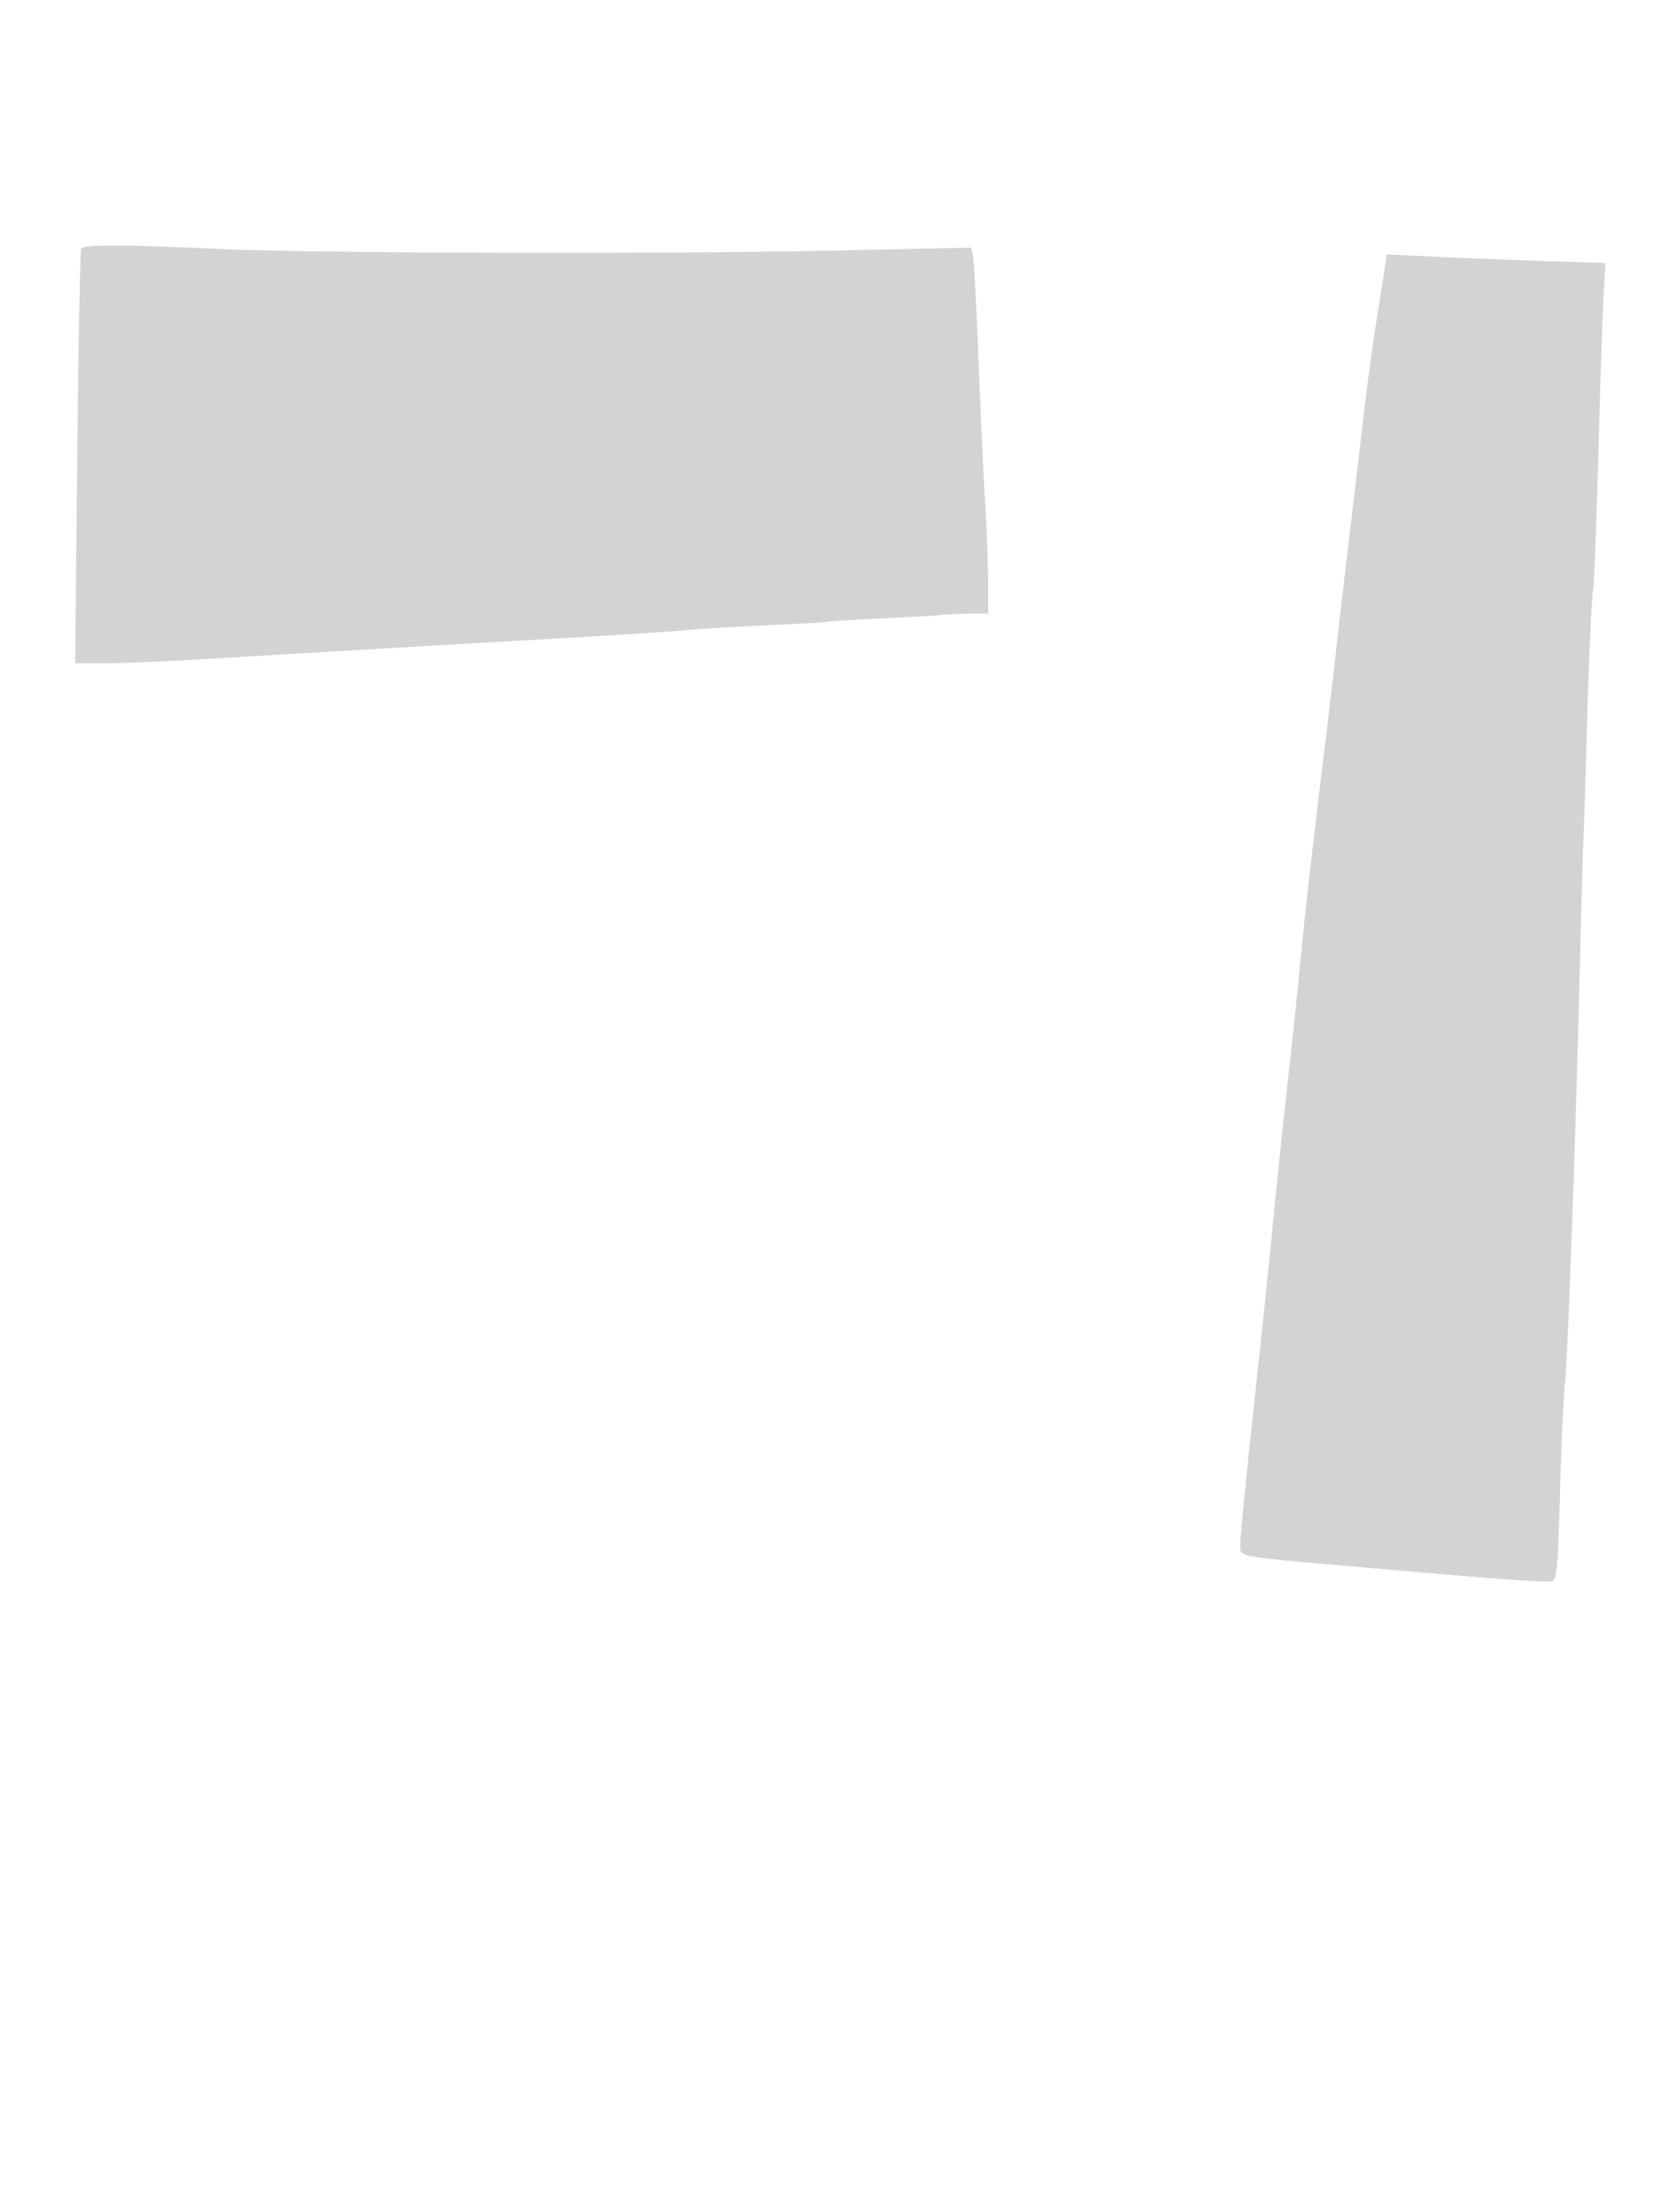<svg xmlns="http://www.w3.org/2000/svg" width="500" height="667"><path d="M24.512 74.98c-.333.539-.882 28.889-1.22 63L22.677 200l9.411-.005c5.177-.002 20.212-.664 33.412-1.47 28.373-1.734 62.725-3.736 112-6.528 9.35-.53 22.4-1.405 29-1.944 6.6-.539 18.525-1.258 26.5-1.598 7.975-.339 15.623-.796 16.994-1.014 1.372-.218 9.022-.679 17-1.024 7.979-.344 15.406-.771 16.506-.947 1.1-.177 4.813-.355 8.25-.396L298 185l-.009-9.25c-.005-5.088-.438-16.45-.962-25.25s-1.428-28.375-2.008-43.5c-.581-15.125-1.3-28.585-1.598-29.912l-.542-2.412-42.691.896c-52.835 1.109-156.351.801-185.19-.551-27.194-1.275-39.717-1.288-40.488-.041m393.13 5.621c-.321 2.144-1.5 9.594-2.62 16.555s-2.93 20.461-4.023 30A6535.405 6535.405 0 01407.014 161c-1.099 9.075-2.911 24.6-4.028 34.5-1.116 9.9-2.915 25.2-3.997 34-3.137 25.512-5.795 49.049-6.999 62-.615 6.6-2.224 21.9-3.577 34-1.353 12.1-3.353 31.225-4.445 42.5-1.091 11.275-3.089 30.625-4.439 43-3.679 33.709-5.532 52.192-5.531 55.162.002 3.253-.565 3.142 29.502 5.793 49.182 4.337 63.187 5.379 64.662 4.813 1.316-.505 1.655-4.412 2.252-25.931.386-13.935 1.095-29.387 1.574-34.337.9-9.277 3.393-79.723 4.477-126.5.338-14.575.839-32.125 1.113-39s.688-19.925.919-29c.546-21.41 1.467-41.842 2.029-45 .244-1.375.907-19.375 1.472-40s1.276-42.04 1.58-47.589l.552-10.089-19.815-.661c-10.898-.363-25.727-.953-32.952-1.31l-13.137-.649-.584 3.899" fill="#d3d3d3" fill-rule="evenodd"/></svg>